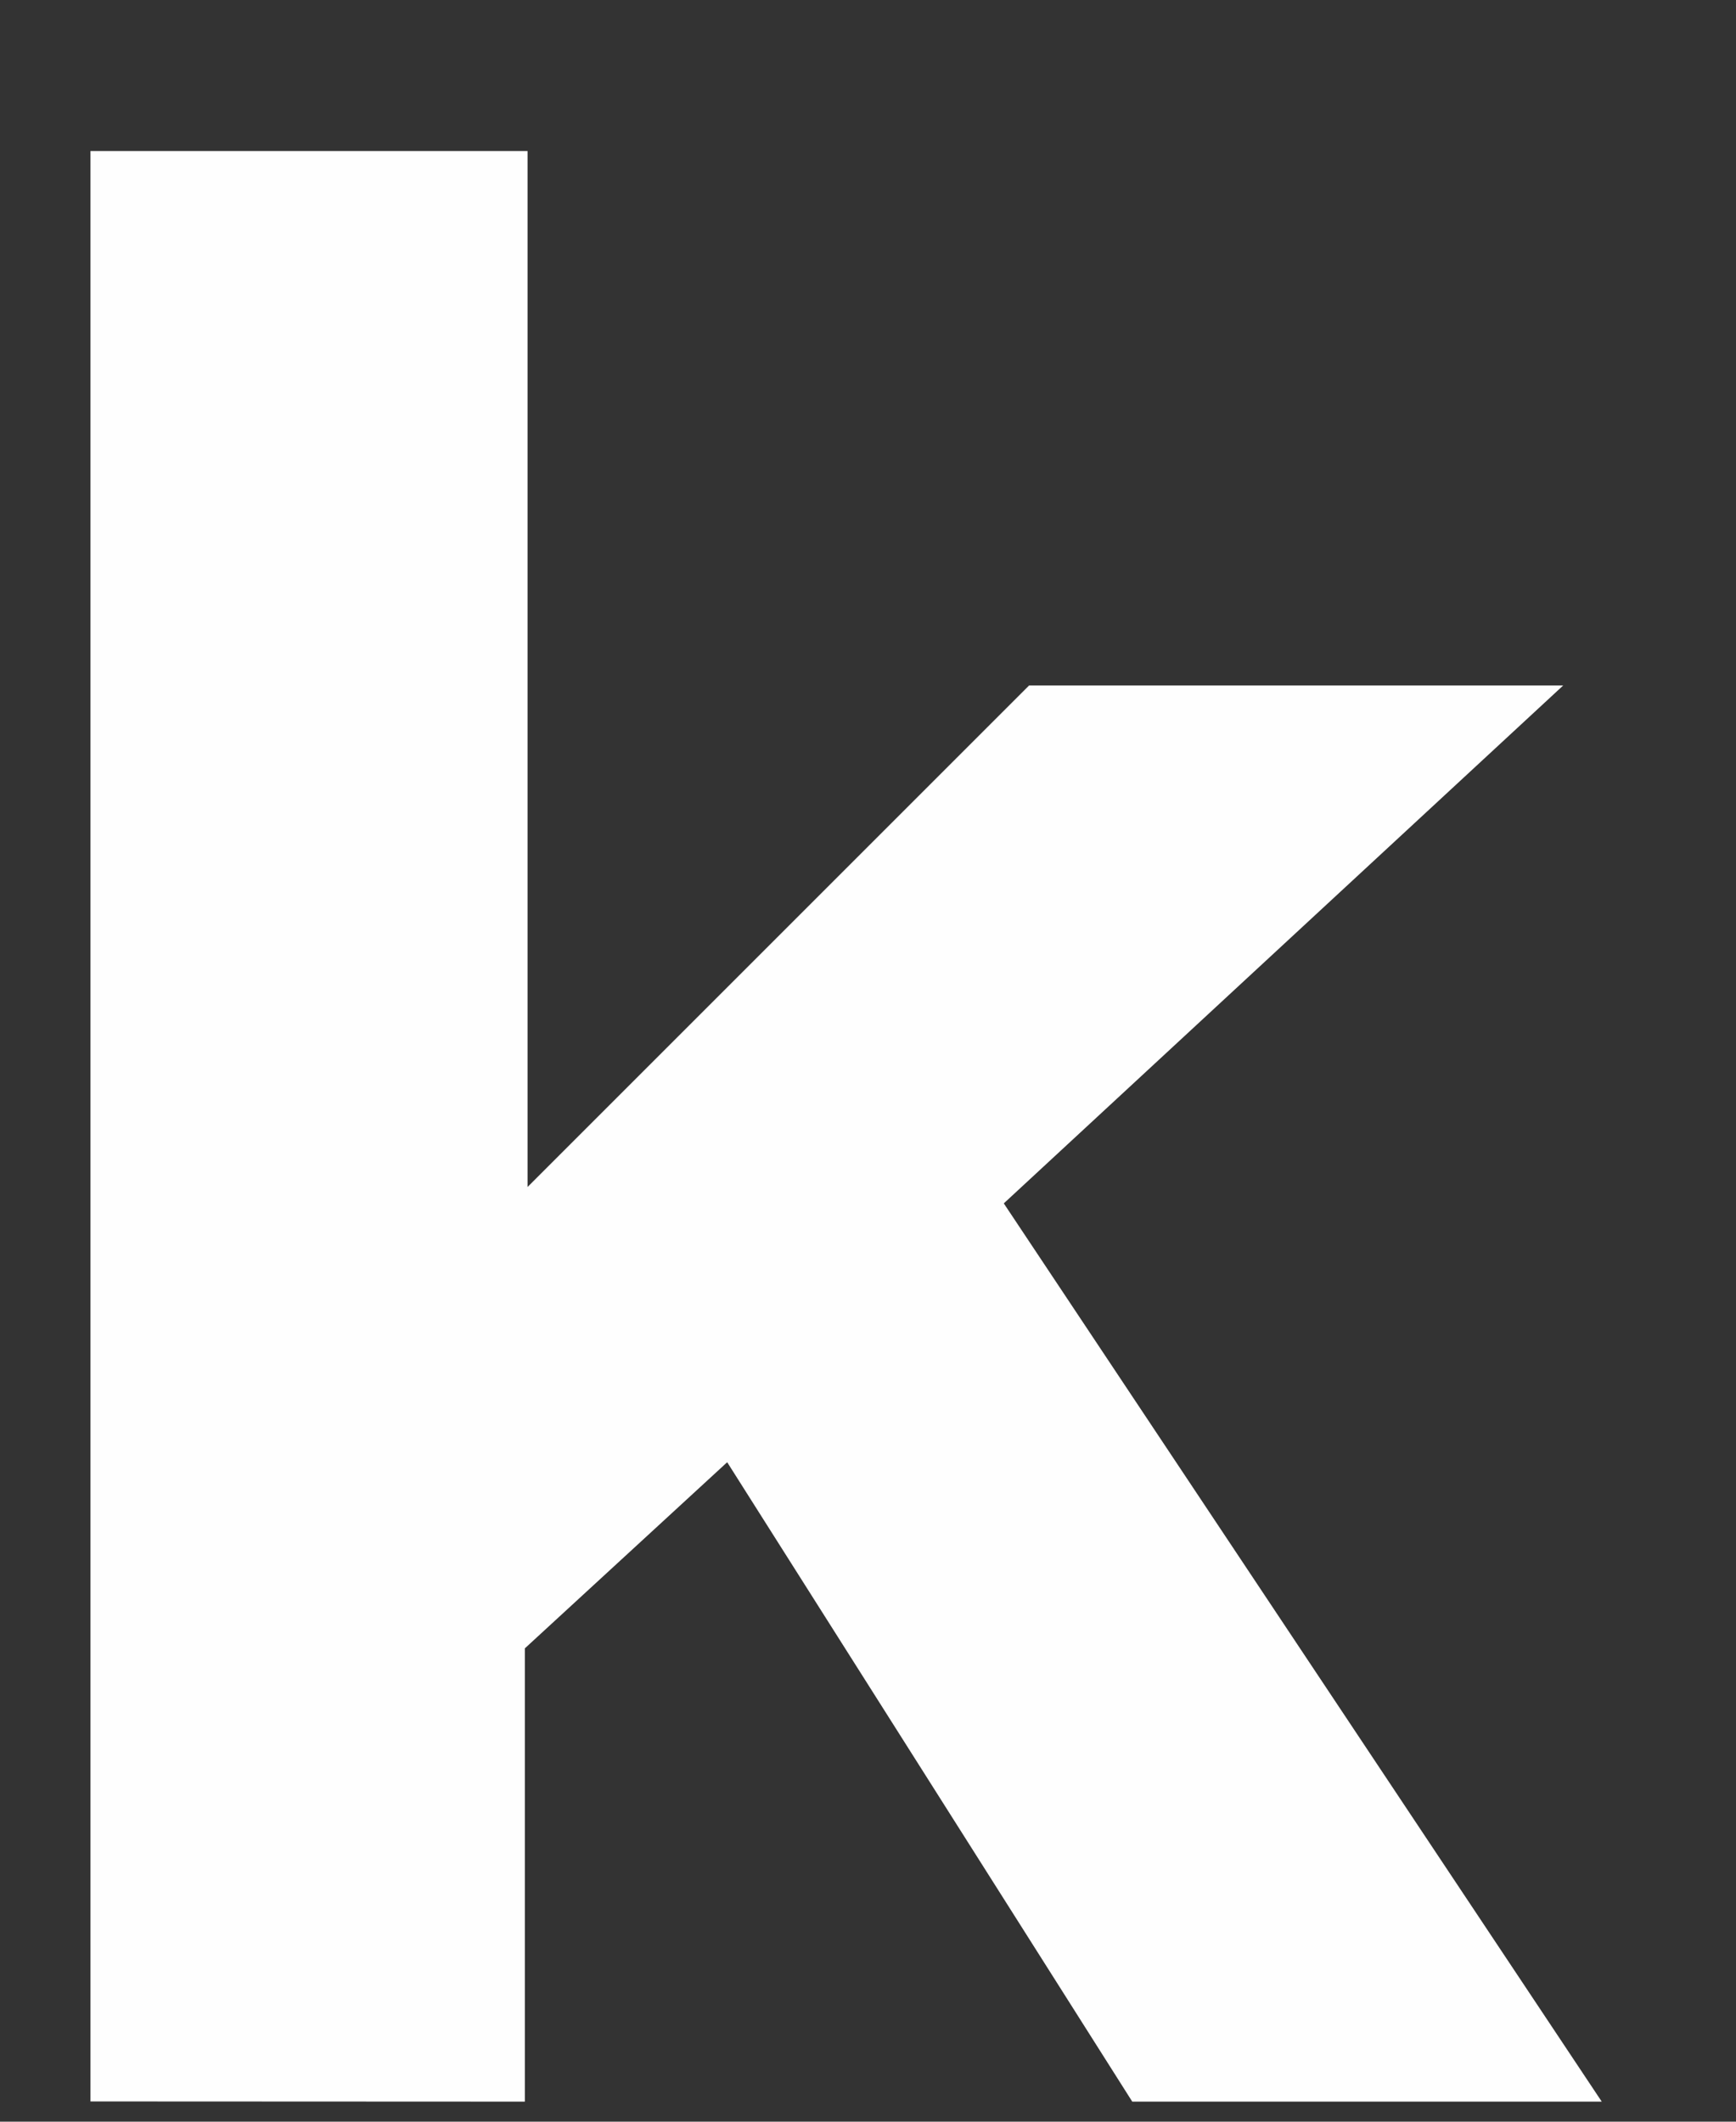 ﻿<?xml version="1.0" encoding="utf-8"?>
<svg version="1.1" xmlns:xlink="http://www.w3.org/1999/xlink" width="9px" height="11px" xmlns="http://www.w3.org/2000/svg">
  <rect width="100%" height="100%" fill="#333333" stroke="none"/>
  <g transform="matrix(1 0 0 1 -133 -50 )">
    <path d="M 2.721 10.896  L 0.469 10.895  L 0.469 0.783  L 2.735 0.783  L 2.735 6.154  L 5.335 3.554  L 8.104 3.554  L 5.204 6.239  L 8.304 10.896  L 5.87 10.896  L 3.77 7.581  L 2.721 8.546  L 2.721 10.896  Z " fill-rule="nonzero" fill="#ffffff" stroke="none" fill-opacity="0.996" transform="matrix(1 0 0 1 133 50 )" />
  </g>
</svg>
